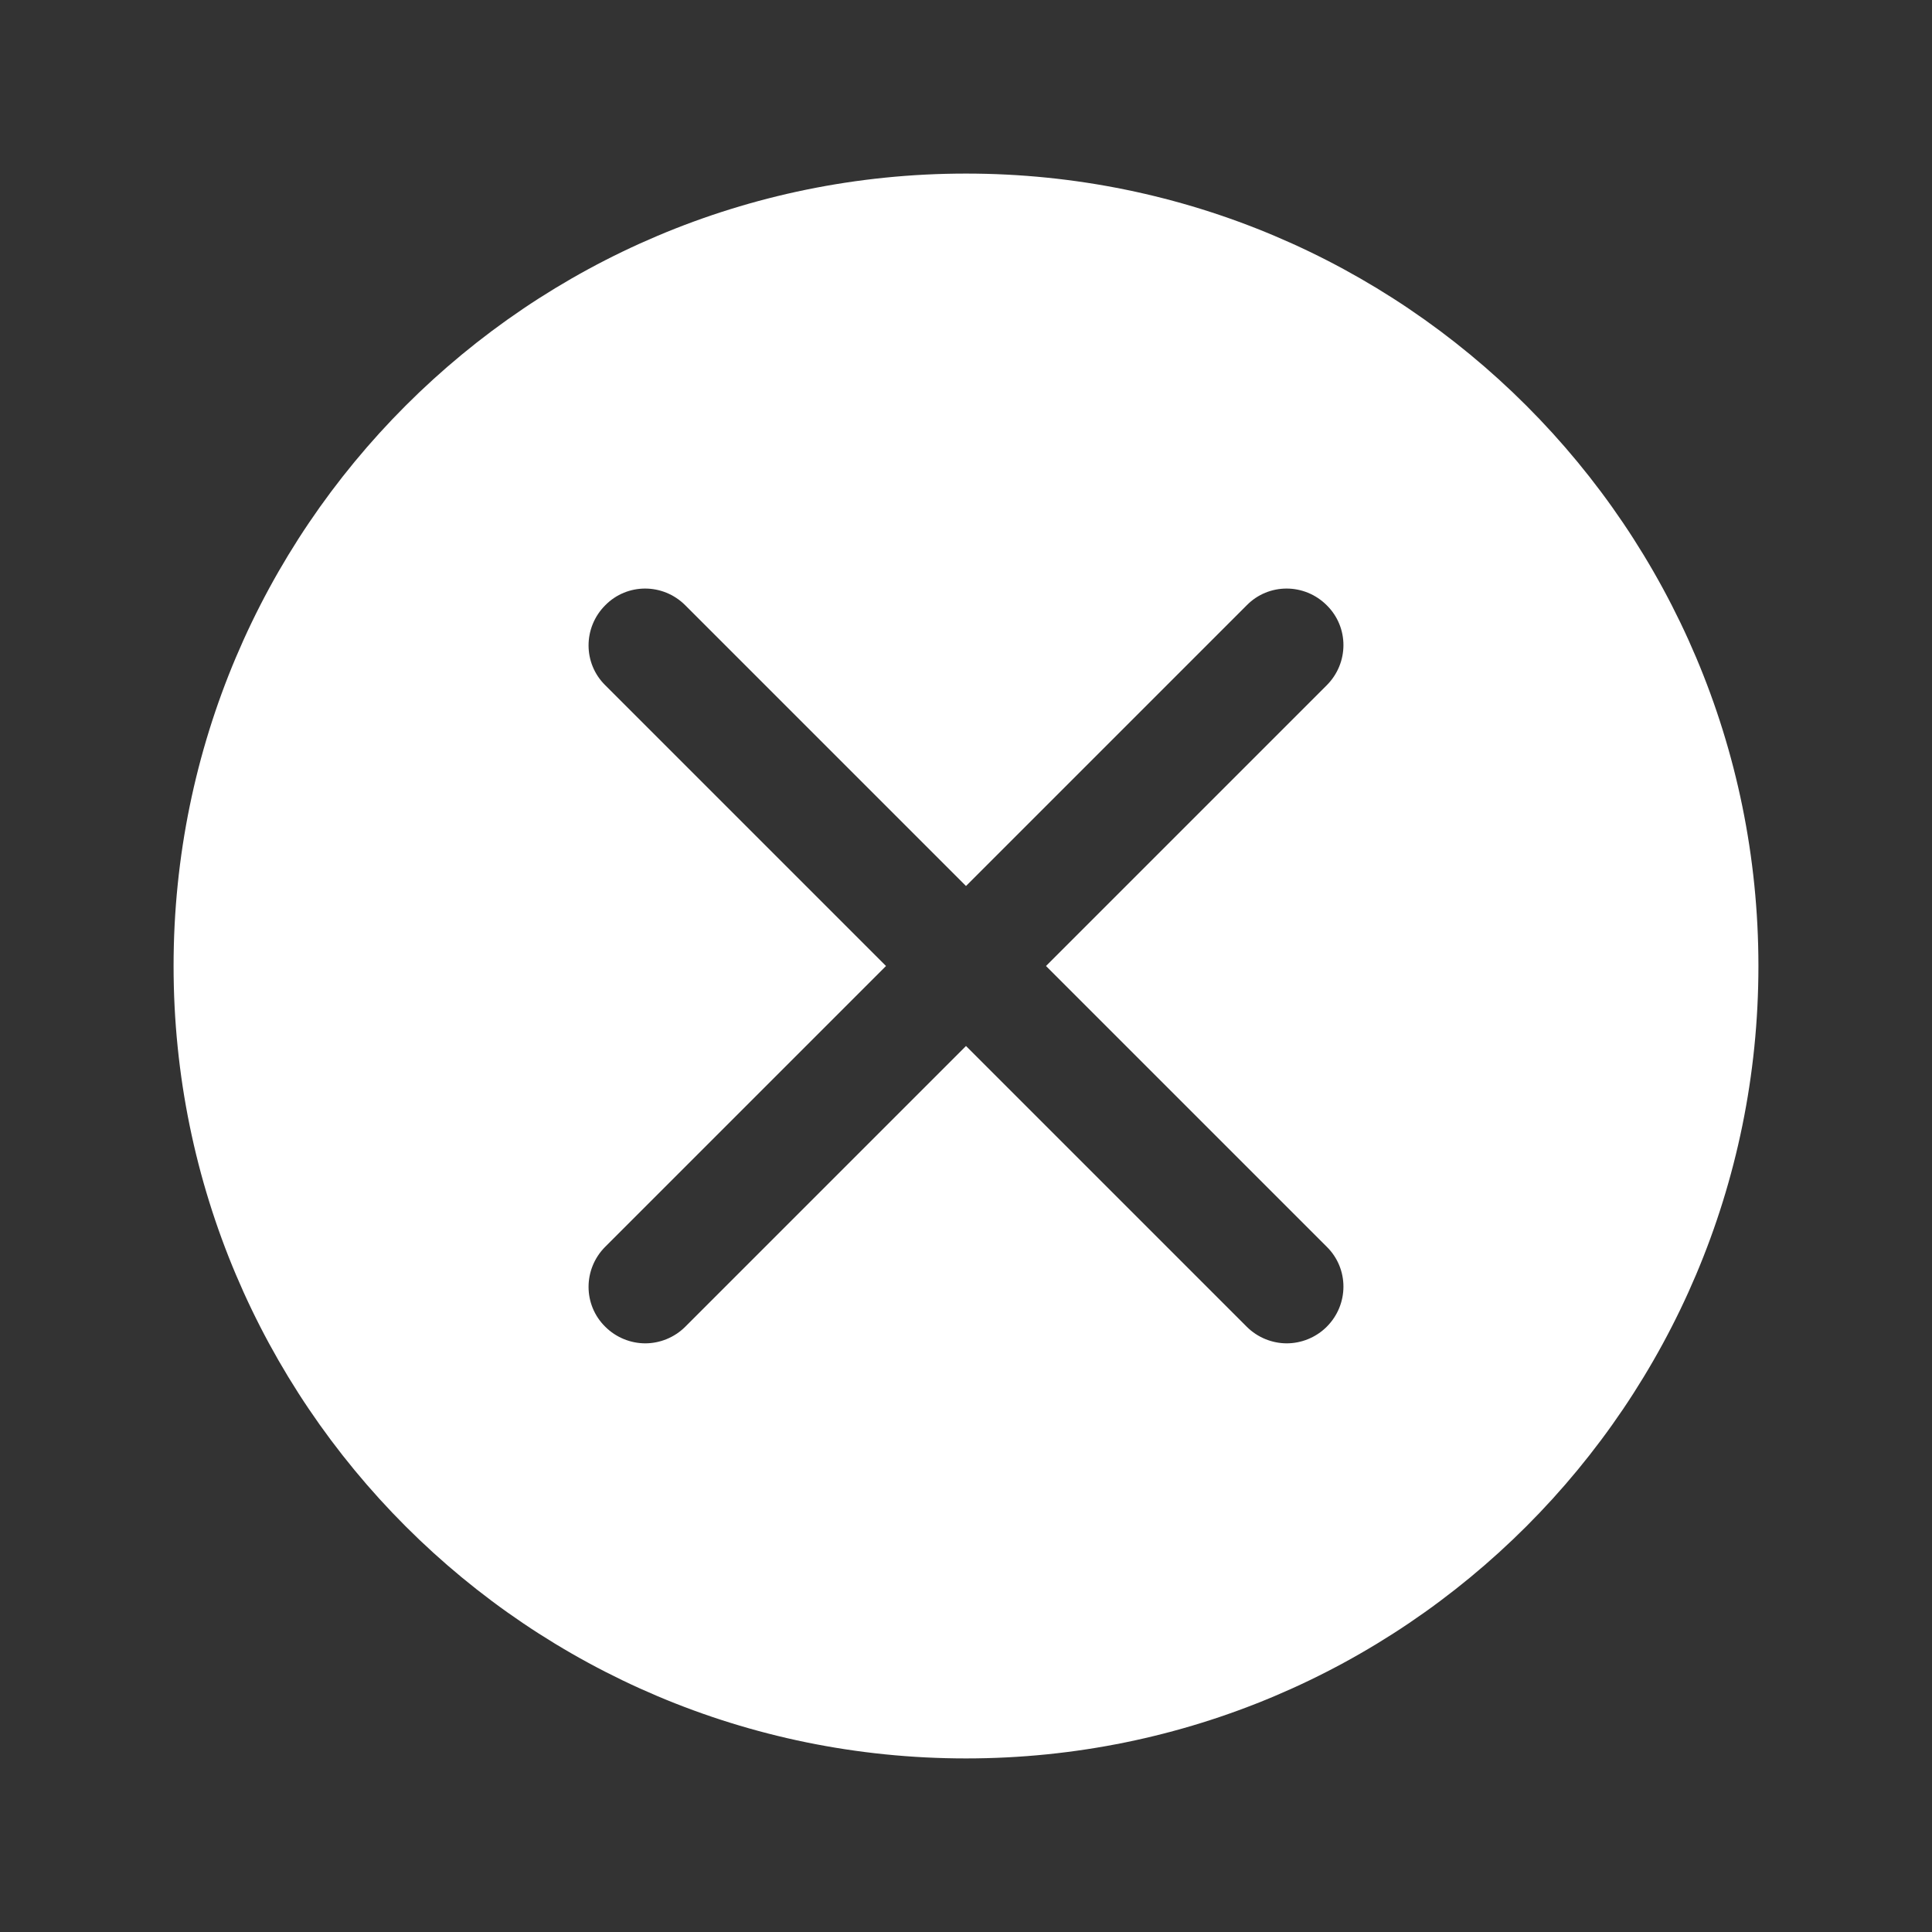 <?xml version="1.0" encoding="utf-8"?>
<!-- Generator: Adobe Illustrator 19.0.0, SVG Export Plug-In . SVG Version: 6.00 Build 0)  -->
<svg version="1.1" id="Layer_1" xmlns="http://www.w3.org/2000/svg" xmlns:xlink="http://www.w3.org/1999/xlink" x="0px" y="0px"
	 viewBox="0 0 512 512" style="enable-background:new 0 0 512 512;" xml:space="preserve">
<rect x="0" y="0" width="512" height="512" fill="#333333" stroke="none"/>
<style type="text/css">
	.st0{fill:#FFFFFF;}
</style>
<path class="st0" d="M256,46C140,46,46,140,46,256s94,210,210,210s210-94,210-210S372,46,256,46z M351.6,351.6
	c-2.9,2.9-6.8,4.4-10.6,4.4c-3.8,0-7.7-1.5-10.6-4.4L256,277.2l-74.4,74.4c-2.9,2.9-6.8,4.4-10.6,4.4s-7.7-1.5-10.6-4.4
	c-5.9-5.8-5.9-15.3,0-21.2l74.4-74.4l-74.4-74.4c-5.9-5.8-5.9-15.3,0-21.2c5.8-5.9,15.3-5.9,21.2,0l74.4,74.4l74.4-74.4
	c5.8-5.9,15.3-5.9,21.2,0c5.9,5.8,5.9,15.3,0,21.2L277.2,256l74.4,74.4C357.5,336.2,357.5,345.7,351.6,351.6z"/>
</svg>
